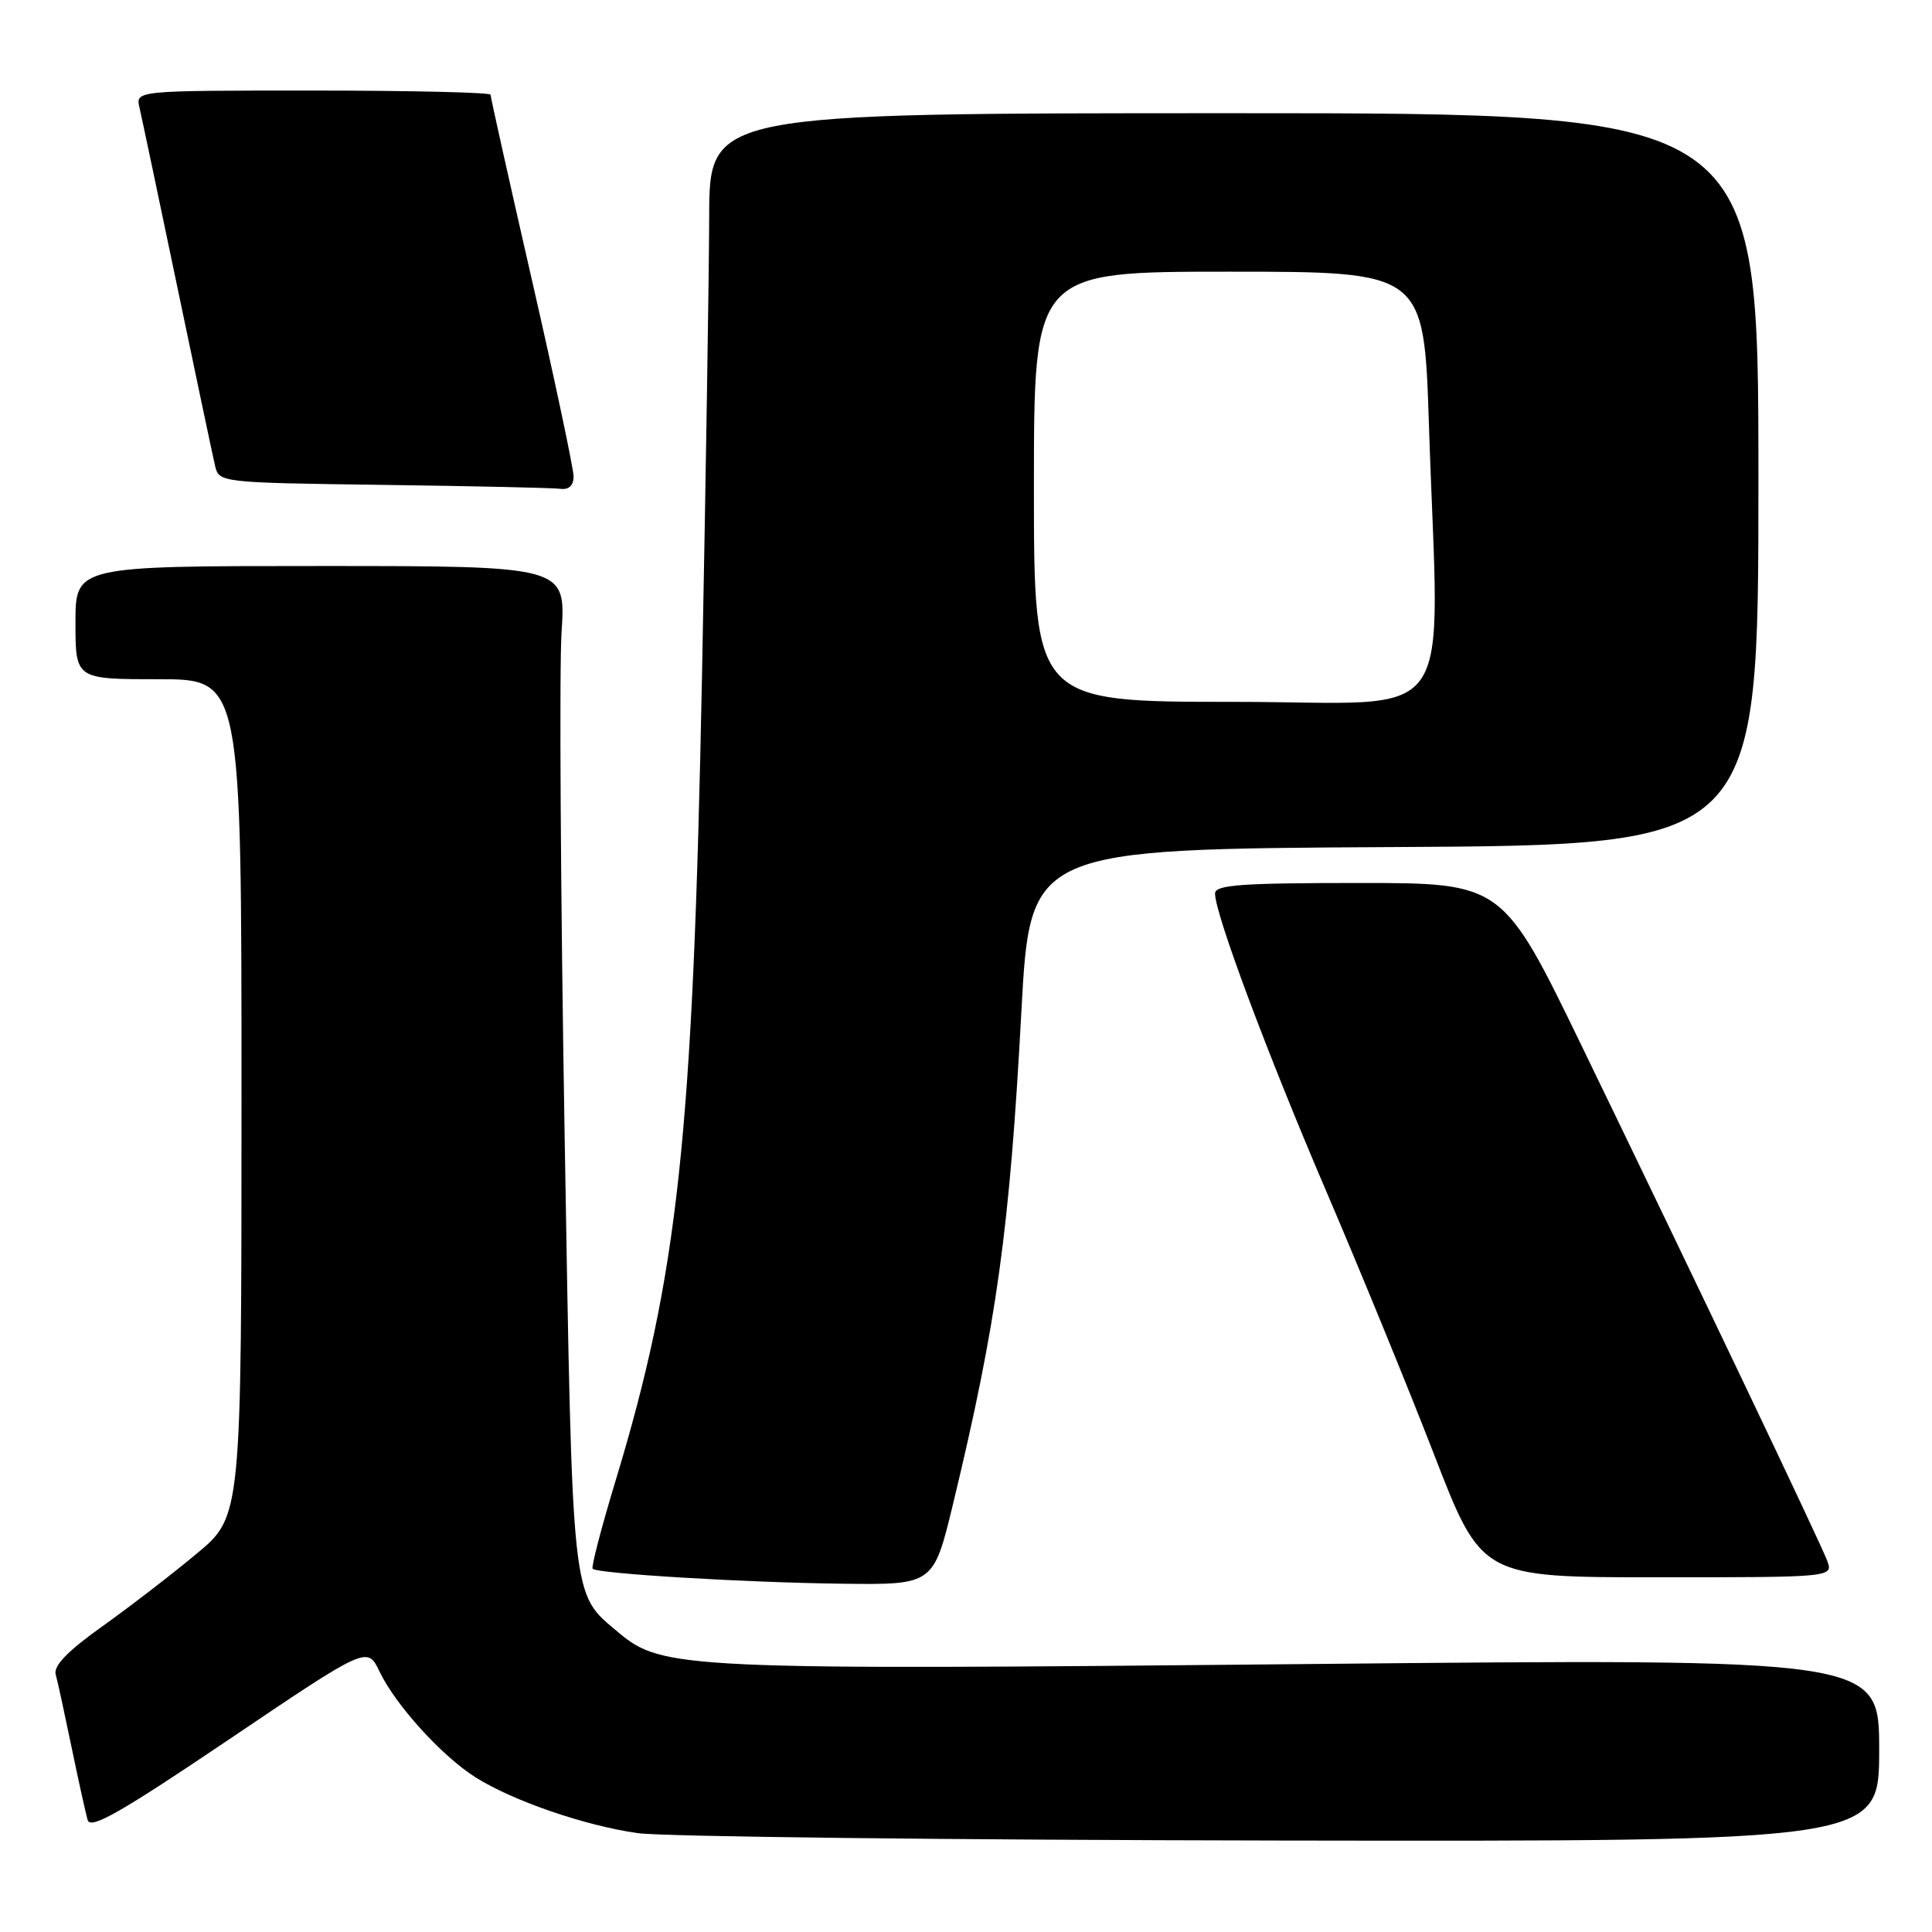 <?xml version="1.0" encoding="UTF-8" standalone="no"?>
<!DOCTYPE svg PUBLIC "-//W3C//DTD SVG 1.1//EN" "http://www.w3.org/Graphics/SVG/1.1/DTD/svg11.dtd" >
<svg xmlns="http://www.w3.org/2000/svg" xmlns:xlink="http://www.w3.org/1999/xlink" version="1.1" viewBox="0 0 256 256">
 <g >
 <path fill="currentColor"
d=" M 249.00 231.88 C 249.00 219.76 249.00 219.76 172.75 220.50 C 90.51 221.30 87.74 221.17 81.95 216.31 C 75.65 211.00 75.88 213.10 74.81 150.09 C 74.28 118.42 74.10 88.56 74.41 83.75 C 74.98 75.00 74.98 75.00 42.49 75.00 C 10.00 75.00 10.00 75.00 10.00 82.50 C 10.00 90.00 10.00 90.00 21.00 90.00 C 32.00 90.00 32.00 90.00 32.00 145.46 C 32.00 200.93 32.00 200.93 26.06 205.87 C 22.80 208.59 17.16 212.93 13.53 215.52 C 8.99 218.75 7.07 220.73 7.38 221.86 C 7.63 222.76 8.57 227.10 9.48 231.50 C 10.39 235.90 11.35 240.24 11.61 241.16 C 11.98 242.46 15.94 240.20 30.38 230.46 C 48.68 218.11 48.68 218.11 50.30 221.51 C 52.41 225.92 58.55 232.69 63.00 235.50 C 67.95 238.62 77.46 241.90 84.50 242.90 C 87.80 243.37 126.16 243.81 169.75 243.88 C 249.00 244.00 249.00 244.00 249.00 231.88 Z  M 126.29 199.25 C 132.08 175.25 133.78 163.02 135.34 134.00 C 136.50 112.50 136.50 112.50 184.75 112.24 C 233.00 111.98 233.00 111.98 233.00 63.49 C 233.00 15.00 233.00 15.00 163.50 15.00 C 94.00 15.00 94.00 15.00 93.97 28.75 C 93.95 36.31 93.52 63.65 93.02 89.50 C 91.82 150.68 89.87 168.81 81.55 196.26 C 79.68 202.43 78.32 207.66 78.53 207.87 C 79.18 208.52 98.83 209.70 111.60 209.85 C 123.69 210.00 123.69 210.00 126.29 199.25 Z  M 242.09 206.75 C 241.07 204.10 224.58 169.53 209.66 138.75 C 199.12 117.00 199.12 117.00 180.06 117.00 C 164.37 117.00 161.00 117.25 161.00 118.40 C 161.00 121.11 167.94 139.67 175.80 158.00 C 180.16 168.18 186.57 183.81 190.03 192.75 C 196.32 209.00 196.32 209.00 219.63 209.00 C 242.95 209.00 242.95 209.00 242.09 206.75 Z  M 76.00 63.13 C 76.00 62.10 73.53 50.42 70.50 37.18 C 67.47 23.94 65.00 12.86 65.00 12.55 C 65.00 12.25 54.42 12.00 41.48 12.00 C 17.96 12.00 17.96 12.00 18.48 14.25 C 18.77 15.49 21.02 26.17 23.49 38.00 C 25.96 49.83 28.21 60.50 28.50 61.73 C 29.02 63.94 29.21 63.96 50.76 64.25 C 62.72 64.41 73.29 64.64 74.25 64.77 C 75.38 64.92 76.00 64.33 76.00 63.13 Z  M 137.00 64.50 C 137.00 36.00 137.00 36.00 162.84 36.00 C 188.68 36.00 188.68 36.00 189.34 56.25 C 190.67 97.35 193.73 93.00 163.50 93.00 C 137.00 93.00 137.00 93.00 137.00 64.50 Z "/>
</g>
</svg>